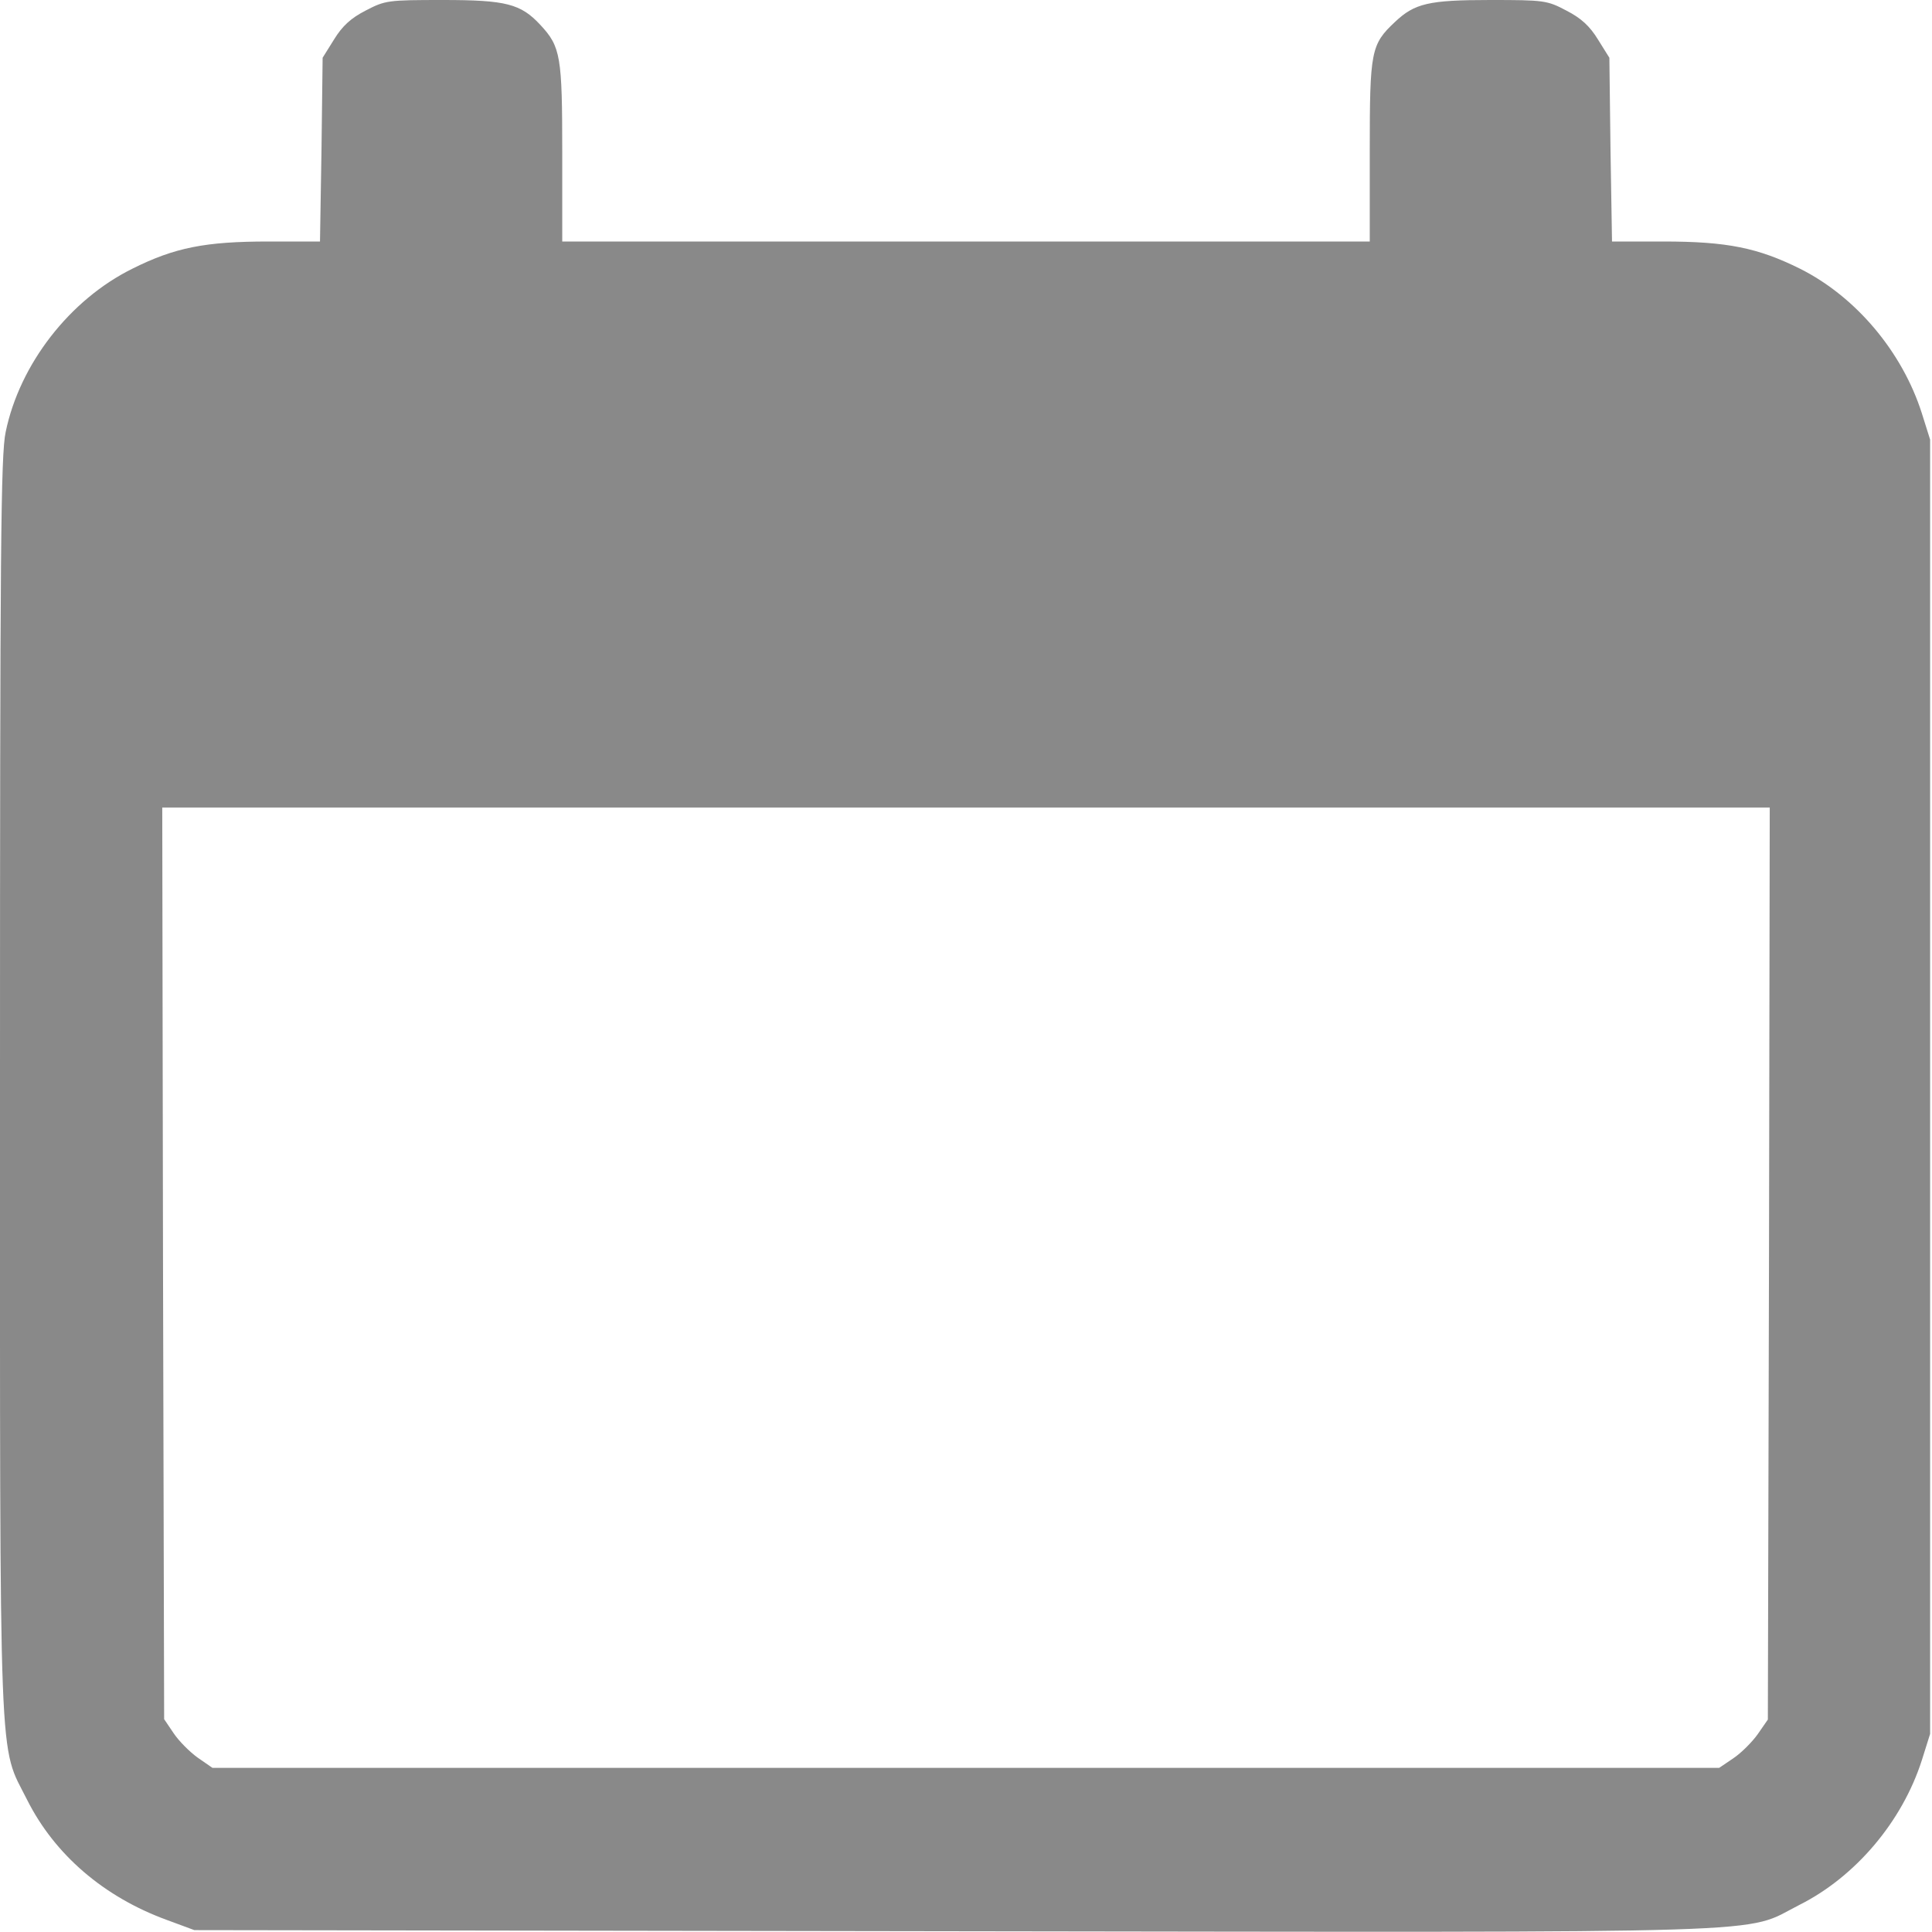 <?xml version="1.0" standalone="no"?>
<!DOCTYPE svg PUBLIC "-//W3C//DTD SVG 20010904//EN"
 "http://www.w3.org/TR/2001/REC-SVG-20010904/DTD/svg10.dtd">
<svg version="1.0" xmlns="http://www.w3.org/2000/svg"
 width="512pt" height="512pt" viewBox="0 0 512 512"
 preserveAspectRatio="xMidYMid meet">

<g transform="translate(0,512) scale(0.1,-0.1)"
fill="#898989" stroke="none">
<path d="M969 5092 c-39 -20 -62 -41 -84 -77 l-30 -48 -3 -244 -4 -243 -136 0
c-168 0 -249 -16 -361 -72 -166 -82 -299 -253 -336 -433 -13 -60 -15 -316 -15
-1735 0 -1859 -4 -1738 72 -1890 73 -145 203 -257 370 -318 l73 -27 2012 -3
c2250 -3 2088 -8 2242 70 149 75 272 221 324 383 l22 70 0 1715 0 1715 -22 70
c-52 163 -175 309 -323 383 -111 55 -192 72 -362 72 l-136 0 -4 243 -3 244
-30 48 c-22 36 -45 57 -84 77 -51 27 -59 28 -202 28 -163 0 -200 -9 -252 -58
-64 -60 -67 -77 -67 -342 l0 -240 -1070 0 -1070 0 0 235 c0 256 -4 281 -58
339 -52 56 -91 66 -258 66 -147 0 -153 -1 -205 -28z m3719 -3320 l-3 -1209
-27 -39 c-15 -21 -44 -50 -65 -64 l-37 -25 -1996 0 -1997 0 -39 27 c-21 15
-50 44 -64 65 l-25 37 -3 1208 -2 1208 2130 0 2130 0 -2 -1208z"/>
</g>
</svg>
